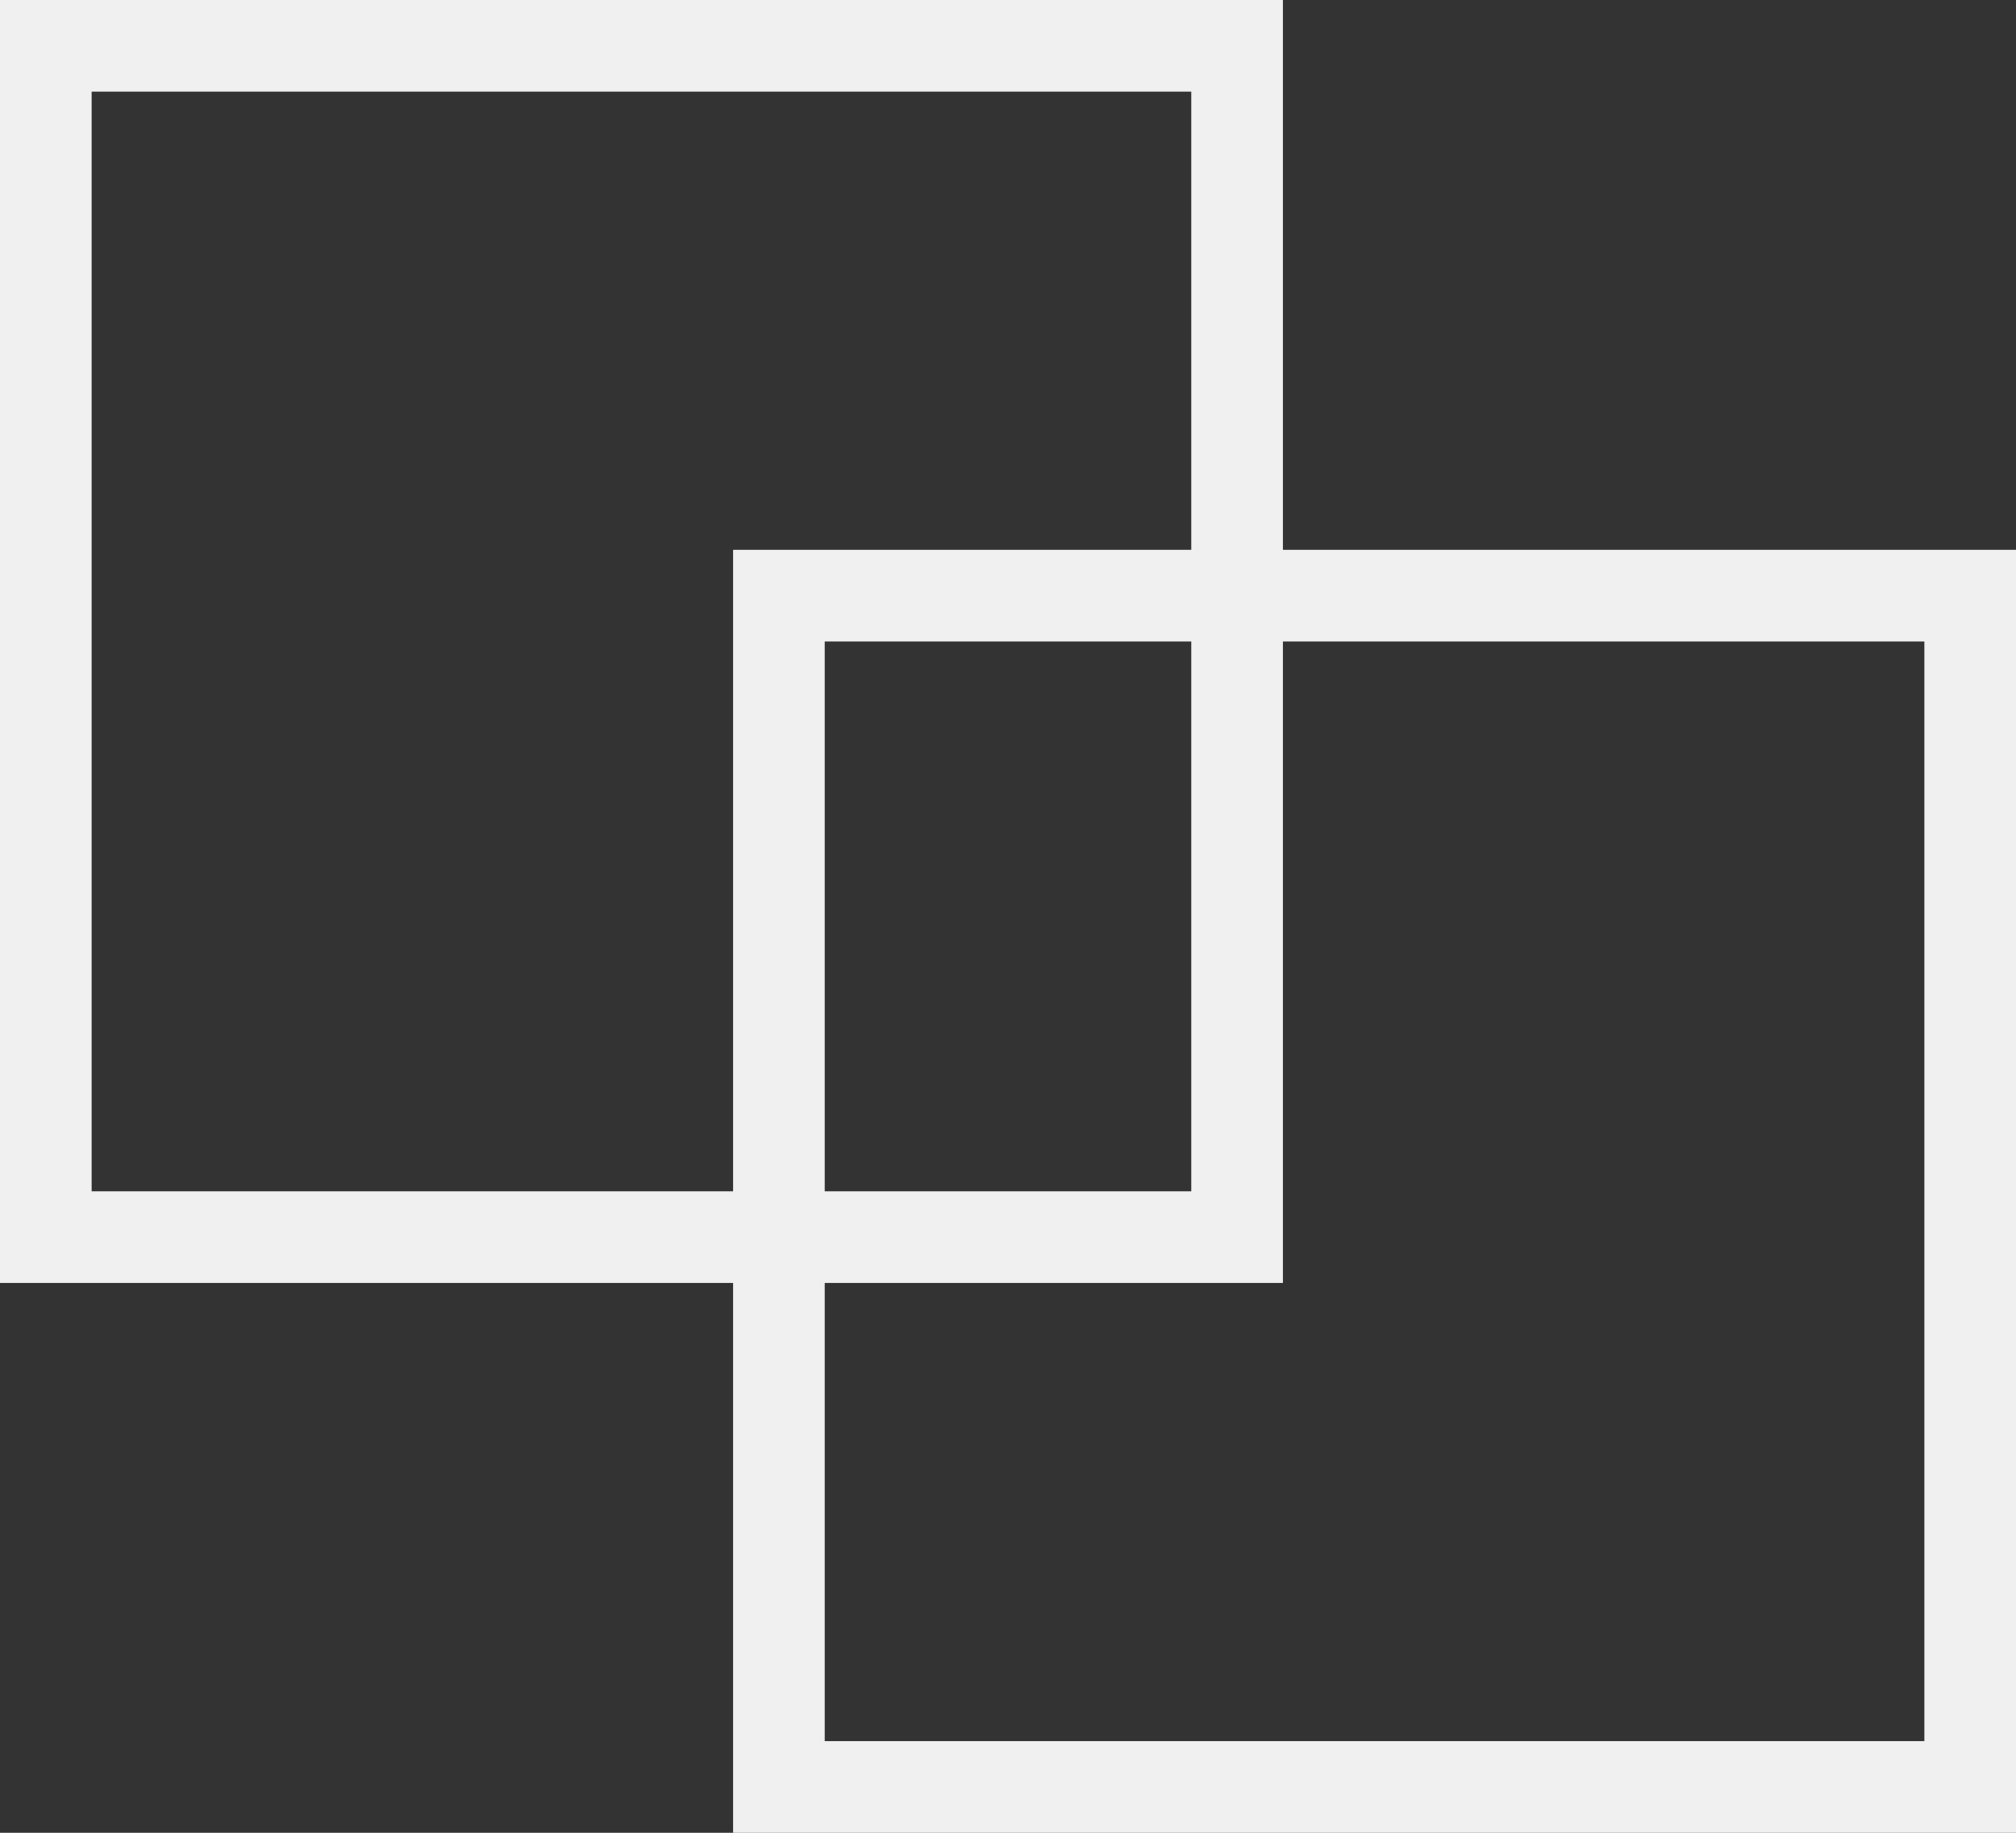 <svg width="22" height="20" viewBox="0 0 22 20" fill="none" xmlns="http://www.w3.org/2000/svg">
<rect x="0" y="0" width="22" height="20" fill="#333333" stroke="none"/>
<rect x="0.5" y="0.5" width="13" height="13" stroke="#F0F0F0"/>
<rect x="8.5" y="6.5" width="13" height="13" stroke="#F0F0F0"/>
</svg>
